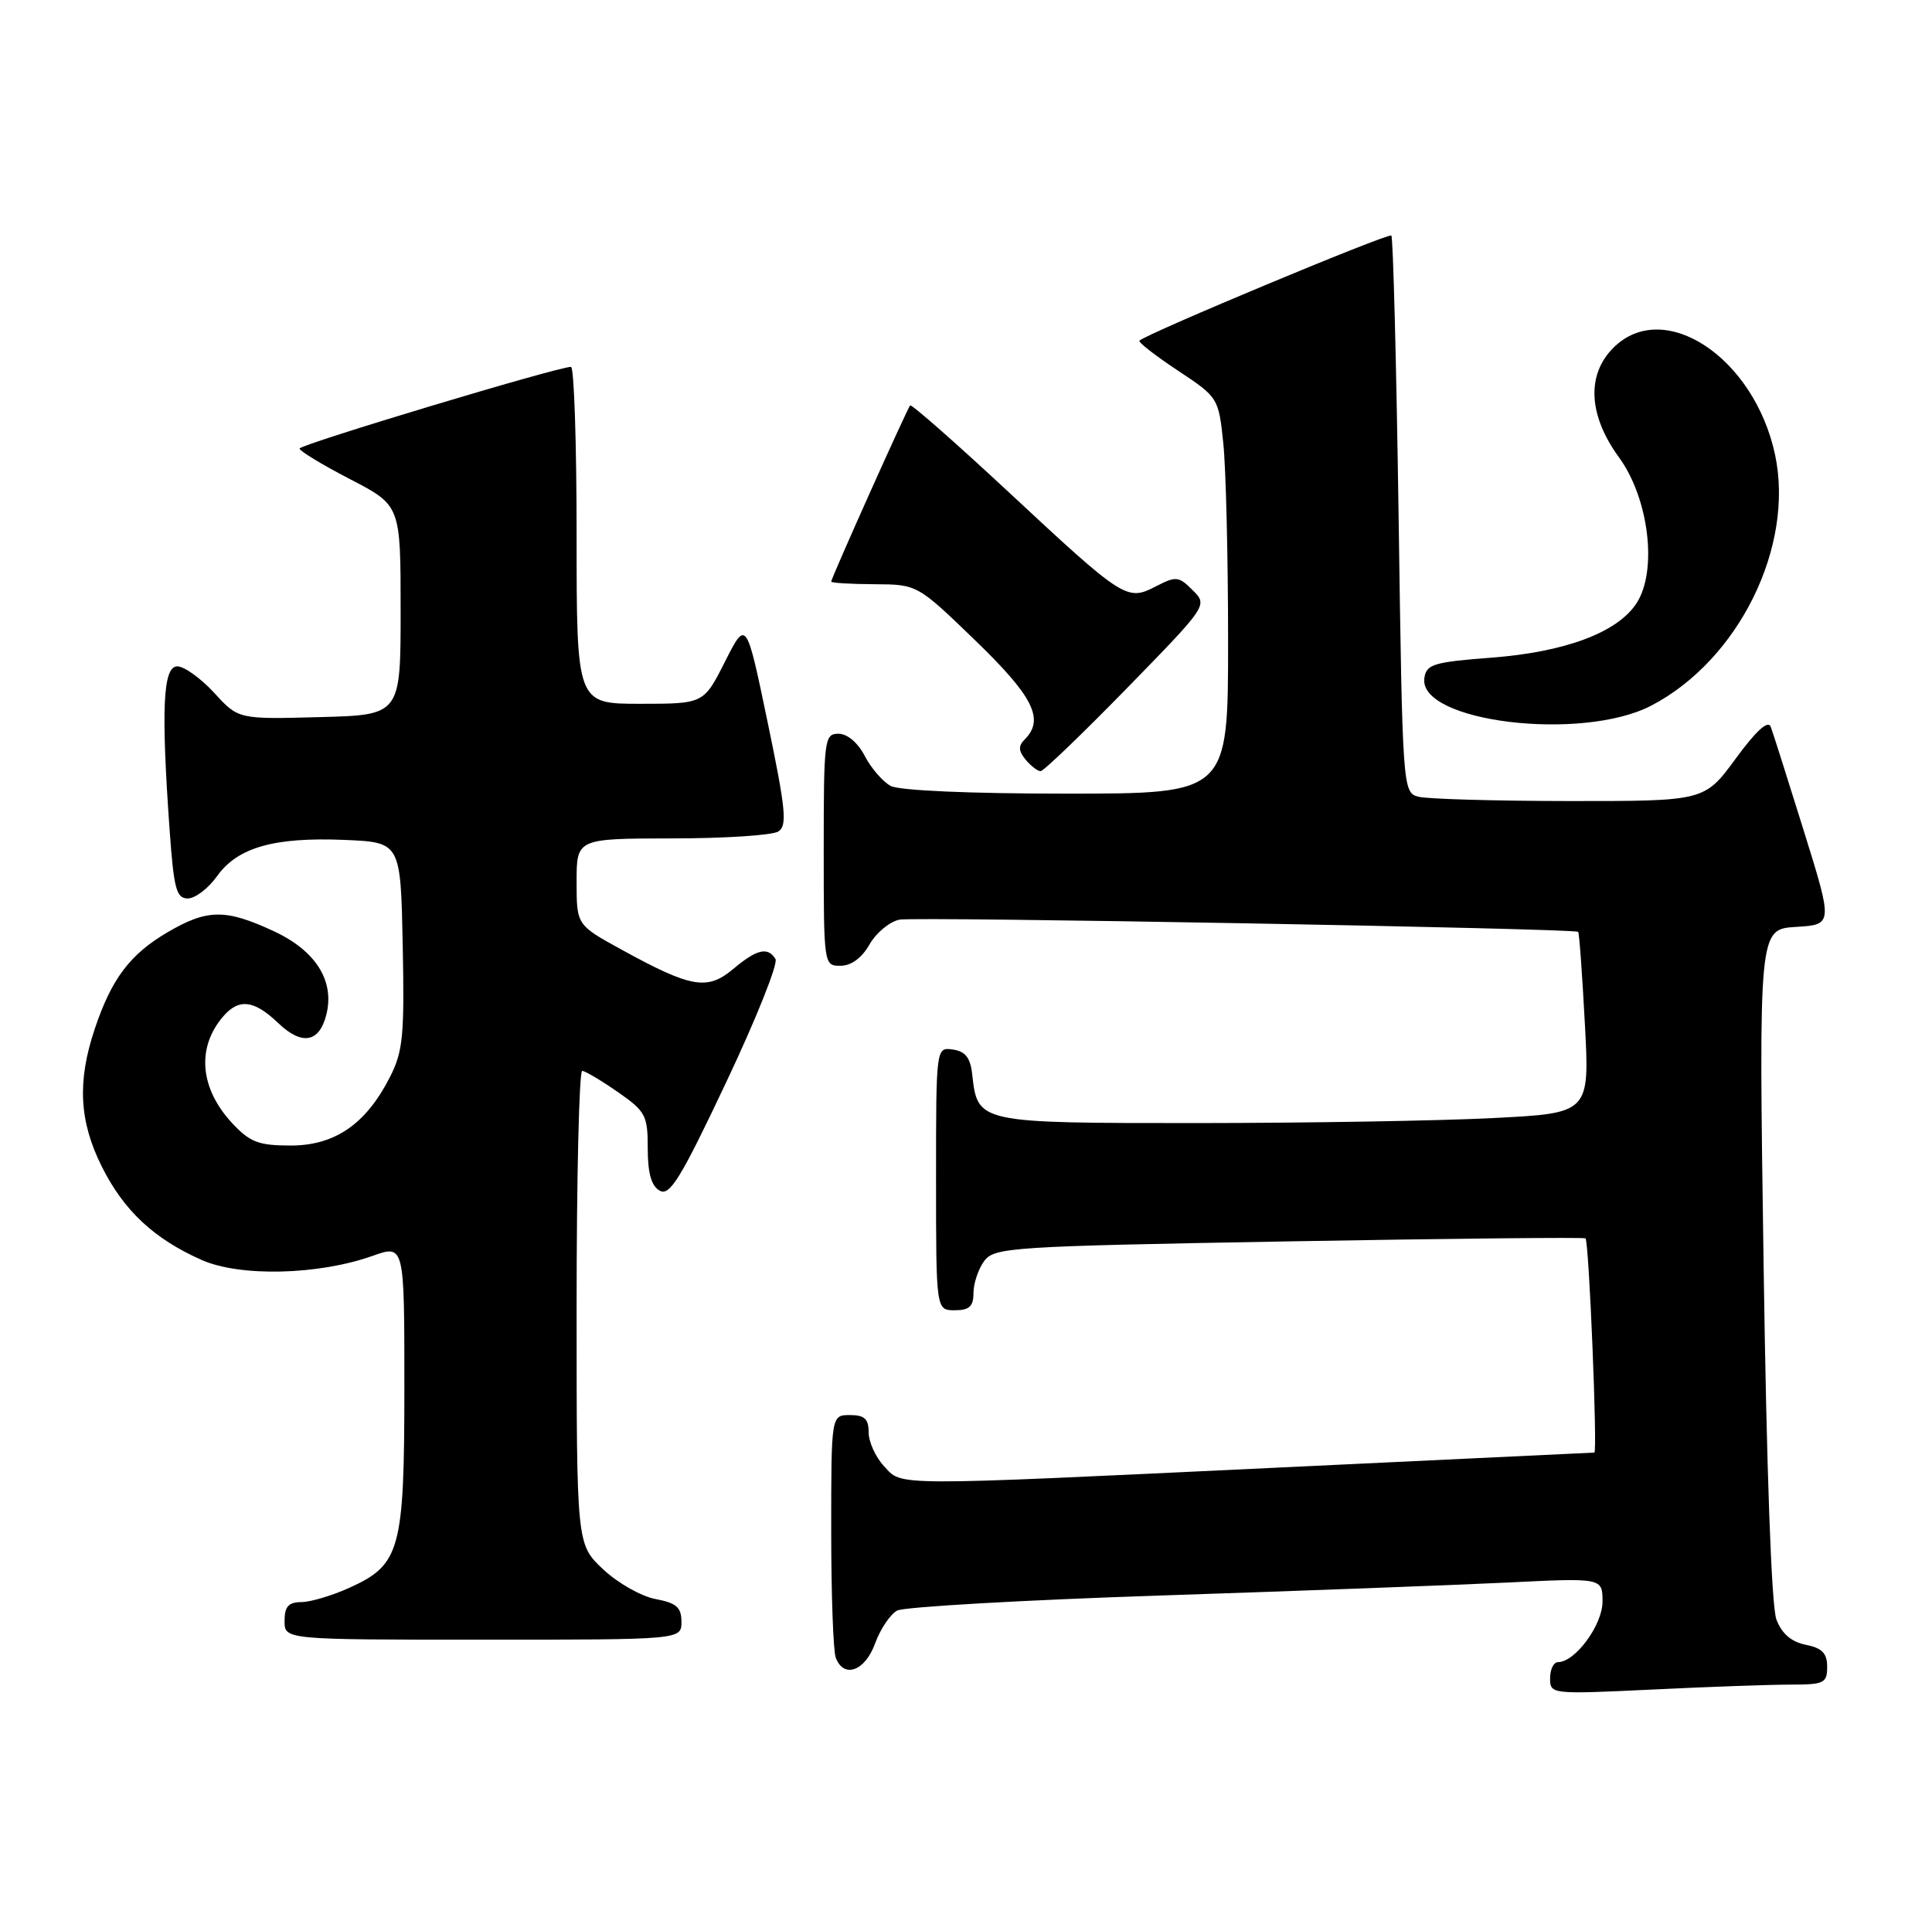 <?xml version="1.0" encoding="UTF-8" standalone="no"?>
<!DOCTYPE svg PUBLIC "-//W3C//DTD SVG 1.1//EN" "http://www.w3.org/Graphics/SVG/1.1/DTD/svg11.dtd" >
<svg xmlns="http://www.w3.org/2000/svg" xmlns:xlink="http://www.w3.org/1999/xlink" version="1.1" viewBox="0 0 258 256">
 <g >
 <path fill="currentColor"
d=" M 239.16 225.00 C 243.59 225.00 244.00 224.80 244.00 222.62 C 244.00 220.81 243.32 220.11 241.14 219.68 C 239.21 219.29 237.94 218.20 237.22 216.30 C 236.56 214.57 235.91 196.45 235.51 168.80 C 234.86 124.11 234.86 124.11 239.82 123.80 C 244.78 123.50 244.78 123.50 240.89 111.00 C 238.75 104.12 236.76 97.86 236.47 97.08 C 236.11 96.14 234.54 97.57 231.78 101.33 C 227.62 107.00 227.62 107.00 209.56 106.99 C 199.63 106.98 190.55 106.72 189.40 106.41 C 187.32 105.85 187.29 105.39 186.77 68.87 C 186.47 48.54 186.04 31.71 185.80 31.46 C 185.41 31.08 153.09 44.57 152.16 45.50 C 151.97 45.70 154.27 47.49 157.27 49.48 C 162.69 53.07 162.73 53.14 163.36 59.20 C 163.71 62.55 164.00 74.45 164.00 85.65 C 164.00 106.00 164.00 106.00 142.43 106.00 C 129.56 106.00 120.09 105.59 118.94 104.97 C 117.89 104.40 116.33 102.60 115.48 100.97 C 114.57 99.20 113.15 98.00 111.97 98.00 C 110.09 98.00 110.00 98.73 110.00 113.50 C 110.00 128.91 110.01 129.00 112.25 128.99 C 113.67 128.99 115.10 127.94 116.12 126.13 C 117.02 124.57 118.82 123.08 120.12 122.83 C 122.30 122.41 210.17 124.00 210.75 124.46 C 210.89 124.57 211.29 130.07 211.64 136.67 C 212.29 148.68 212.29 148.68 199.39 149.33 C 192.30 149.70 174.53 149.99 159.90 150.00 C 130.50 150.00 130.56 150.01 129.83 143.50 C 129.59 141.28 128.92 140.42 127.25 140.18 C 125.00 139.86 125.00 139.86 125.00 157.43 C 125.00 175.00 125.00 175.00 127.50 175.00 C 129.44 175.00 130.00 174.49 130.00 172.69 C 130.00 171.42 130.64 169.51 131.42 168.44 C 132.77 166.60 134.82 166.46 172.14 165.80 C 193.75 165.42 211.57 165.24 211.73 165.40 C 212.20 165.87 213.35 194.00 212.91 194.01 C 212.68 194.02 193.82 194.92 171.00 196.00 C 118.30 198.50 120.55 198.51 118.04 195.81 C 116.92 194.61 116.00 192.58 116.00 191.31 C 116.00 189.51 115.45 189.00 113.50 189.00 C 111.00 189.00 111.00 189.00 111.00 204.42 C 111.00 212.90 111.27 220.55 111.61 221.42 C 112.69 224.23 115.53 223.19 116.86 219.50 C 117.56 217.58 118.89 215.60 119.81 215.11 C 120.74 214.62 136.57 213.71 155.00 213.10 C 173.43 212.49 194.24 211.71 201.25 211.37 C 214.00 210.74 214.00 210.74 214.00 213.92 C 214.00 217.04 210.35 222.00 208.05 222.00 C 207.47 222.00 207.00 222.97 207.00 224.16 C 207.00 226.29 207.14 226.30 220.66 225.66 C 228.17 225.29 236.50 225.00 239.16 225.00 Z  M 91.00 216.61 C 91.00 214.68 90.34 214.10 87.53 213.57 C 85.62 213.21 82.47 211.42 80.53 209.59 C 77.00 206.26 77.00 206.26 77.00 174.63 C 77.00 157.23 77.34 143.01 77.75 143.03 C 78.16 143.05 80.30 144.32 82.50 145.85 C 86.21 148.43 86.50 148.97 86.50 153.38 C 86.50 156.70 86.98 158.40 88.10 159.03 C 89.44 159.79 90.91 157.39 96.97 144.56 C 100.97 136.11 103.93 128.70 103.56 128.09 C 102.53 126.42 101.07 126.77 97.90 129.43 C 94.46 132.32 92.29 131.94 83.01 126.84 C 77.00 123.54 77.00 123.54 77.00 117.77 C 77.00 112.00 77.00 112.00 89.75 111.98 C 96.76 111.98 103.14 111.56 103.93 111.06 C 105.15 110.29 104.94 108.13 102.51 96.46 C 99.66 82.75 99.66 82.75 96.81 88.38 C 93.97 94.00 93.97 94.00 85.48 94.00 C 77.00 94.00 77.00 94.00 77.00 71.50 C 77.00 59.12 76.66 49.00 76.25 49.00 C 74.49 48.99 40.00 59.38 40.00 59.91 C 40.00 60.23 43.04 62.08 46.75 64.00 C 53.50 67.50 53.50 67.50 53.50 81.50 C 53.50 95.50 53.50 95.50 42.67 95.78 C 31.83 96.07 31.83 96.07 28.60 92.53 C 26.81 90.59 24.60 89.00 23.68 89.00 C 21.76 89.00 21.50 94.62 22.65 110.85 C 23.21 118.72 23.55 120.00 25.08 120.00 C 26.06 120.00 27.82 118.66 28.98 117.03 C 31.72 113.18 36.60 111.79 46.00 112.18 C 53.50 112.50 53.50 112.50 53.78 126.23 C 54.02 138.30 53.82 140.44 52.07 143.86 C 48.87 150.14 44.73 153.00 38.82 153.00 C 34.55 153.00 33.39 152.56 31.03 150.04 C 26.68 145.38 26.21 139.93 29.81 135.75 C 31.90 133.32 33.93 133.56 37.14 136.63 C 40.31 139.67 42.64 139.27 43.58 135.52 C 44.71 131.02 42.18 126.99 36.58 124.38 C 30.13 121.38 27.70 121.40 22.40 124.50 C 17.35 127.46 14.90 130.72 12.65 137.43 C 10.30 144.45 10.57 149.74 13.58 155.78 C 16.51 161.67 20.54 165.45 26.92 168.28 C 32.05 170.56 42.51 170.31 49.75 167.74 C 54.00 166.23 54.00 166.23 54.00 185.17 C 54.00 207.01 53.47 208.98 46.68 212.06 C 44.38 213.10 41.49 213.97 40.25 213.98 C 38.52 213.99 38.00 214.58 38.00 216.50 C 38.00 219.00 38.00 219.00 64.50 219.00 C 91.00 219.00 91.00 219.00 91.00 216.61 Z  M 150.49 91.92 C 161.29 80.84 161.29 80.84 159.27 78.83 C 157.41 76.96 157.04 76.93 154.35 78.32 C 150.49 80.32 150.09 80.06 134.69 65.72 C 127.64 59.16 121.72 53.95 121.54 54.15 C 121.15 54.57 111.00 77.22 111.00 77.68 C 111.00 77.86 113.59 78.01 116.75 78.03 C 122.50 78.06 122.50 78.06 130.25 85.55 C 137.99 93.03 139.52 96.08 136.84 98.76 C 135.97 99.63 136.00 100.29 136.96 101.46 C 137.67 102.31 138.57 103.00 138.96 103.00 C 139.36 103.00 144.54 98.01 150.49 91.92 Z  M 220.50 94.25 C 232.18 88.17 239.66 73.00 237.04 60.72 C 234.25 47.71 222.18 39.73 215.45 46.45 C 211.83 50.07 212.11 55.48 216.21 61.10 C 220.21 66.60 221.37 76.27 218.53 80.59 C 215.98 84.48 209.02 87.09 199.15 87.84 C 191.44 88.43 190.47 88.72 190.21 90.56 C 189.37 96.42 211.21 99.08 220.50 94.25 Z "/>
</g>
</svg>